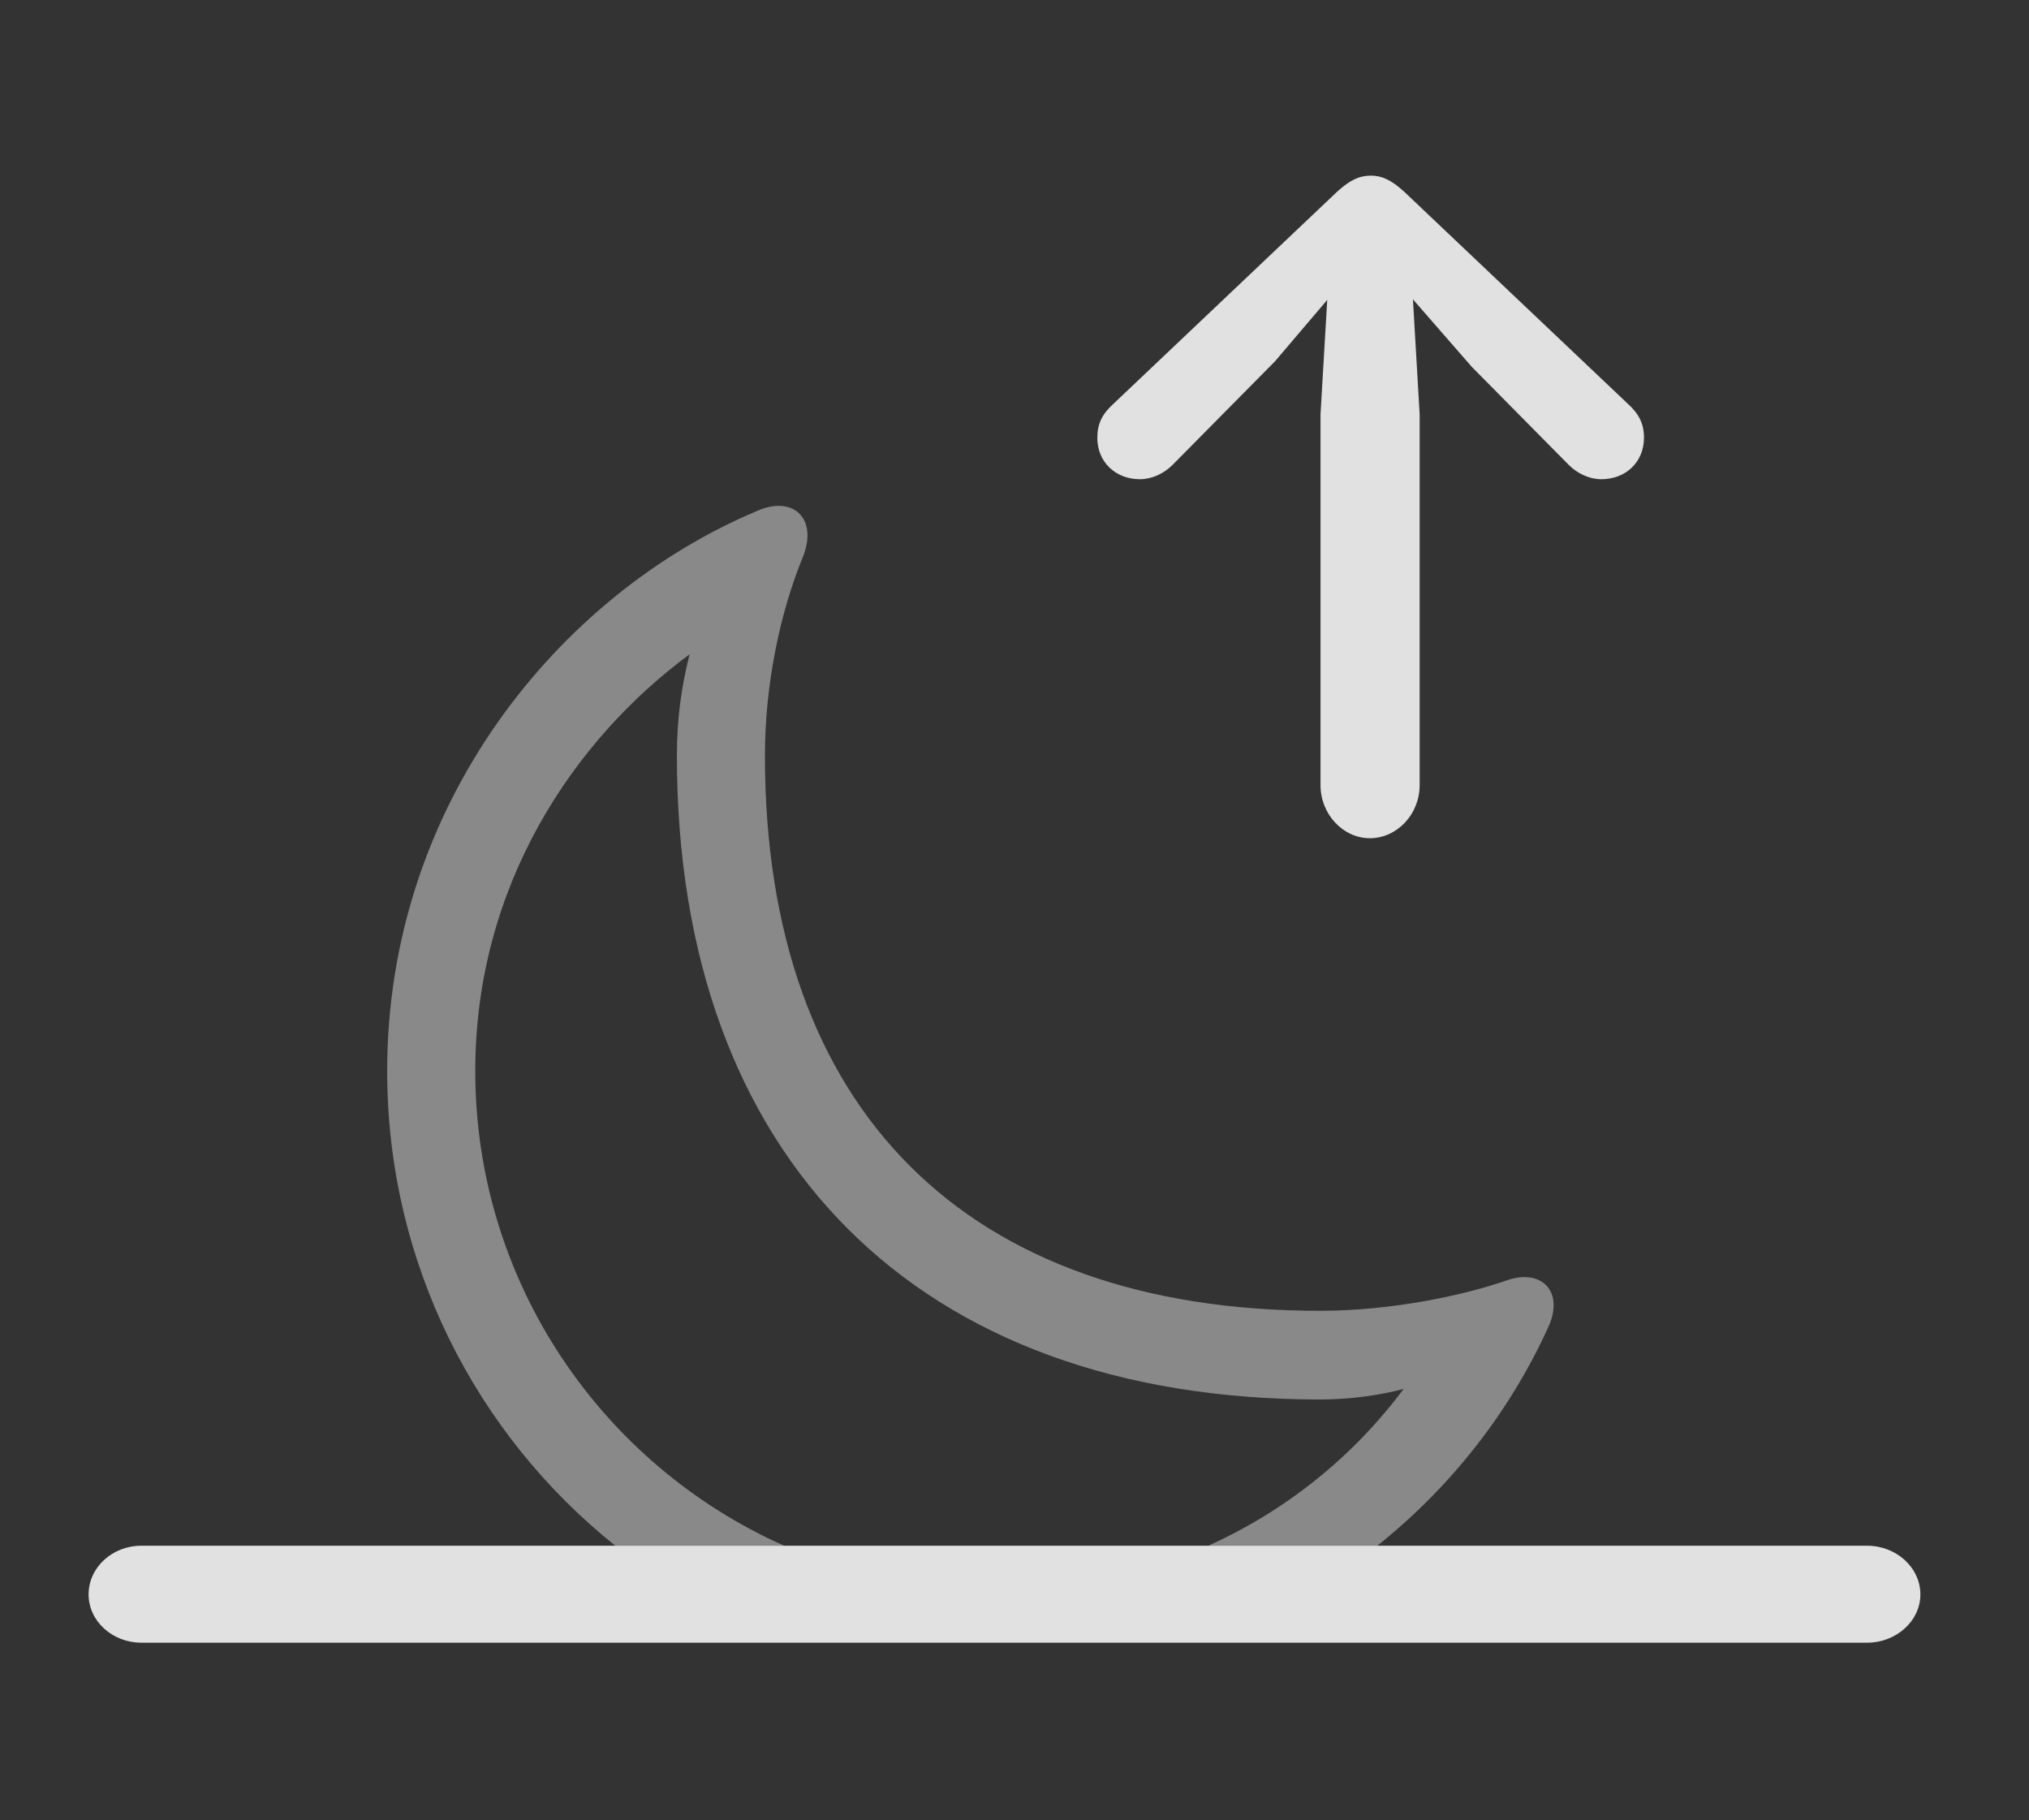 <?xml version="1.0" encoding="UTF-8"?>
<!--Generator: Apple Native CoreSVG 341-->
<!DOCTYPE svg
PUBLIC "-//W3C//DTD SVG 1.1//EN"
       "http://www.w3.org/Graphics/SVG/1.1/DTD/svg11.dtd">
<svg version="1.1" xmlns="http://www.w3.org/2000/svg" xmlns:xlink="http://www.w3.org/1999/xlink" viewBox="0 0 35.772 32.08">
 <rect x="0" y="0" width="35.772" height="32.08" fill="#333333" stroke="none"/>
 <g>
  <rect height="32.08" opacity="0" width="35.772" x="0" y="0"/>
  <path d="M14.16 9.805C13.75 10.801 13.486 12.07 13.486 13.32C13.486 19.561 17.041 23.105 23.271 23.105C24.561 23.105 25.85 22.822 26.592 22.559C27.207 22.363 27.588 22.793 27.285 23.418C26.615 24.884 25.585 26.207 24.282 27.246L21.301 27.246C22.688 26.622 23.869 25.66 24.746 24.482C24.336 24.59 23.828 24.668 23.271 24.668C16.172 24.668 11.934 20.41 11.934 13.32C11.934 12.676 12.012 12.109 12.158 11.533C10.117 13.037 8.379 15.605 8.379 18.877C8.379 22.606 10.618 25.82 13.825 27.246L10.848 27.246C8.395 25.284 6.826 22.264 6.826 18.877C6.826 14.18 9.854 10.479 13.33 9.014C13.965 8.721 14.424 9.121 14.16 9.805Z" fill="white" fill-opacity="0.425"/>
  <path d="M2.49 28.955L32.92 28.955C33.428 28.955 33.857 28.574 33.857 28.105C33.857 27.627 33.428 27.246 32.92 27.246L2.49 27.246C1.982 27.246 1.562 27.627 1.562 28.105C1.562 28.574 1.982 28.955 2.49 28.955Z" fill="white" fill-opacity="0.85"/>
  <path d="M24.15 4.404L25.947 6.465L27.656 8.193C27.812 8.35 28.027 8.447 28.232 8.447C28.662 8.447 28.984 8.145 28.984 7.715C28.984 7.471 28.896 7.295 28.701 7.119L24.756 3.379C24.531 3.174 24.365 3.096 24.17 3.096C23.965 3.096 23.799 3.174 23.574 3.379L19.629 7.119C19.434 7.295 19.346 7.471 19.346 7.715C19.346 8.145 19.668 8.447 20.098 8.447C20.303 8.447 20.518 8.35 20.674 8.193L22.48 6.367ZM24.883 4.805C24.854 4.404 24.561 4.082 24.15 4.082C23.75 4.082 23.457 4.404 23.428 4.805L23.281 7.305L23.281 13.838C23.281 14.355 23.682 14.775 24.15 14.775C24.629 14.775 25.029 14.355 25.029 13.838L25.029 7.305Z" fill="white" fill-opacity="0.85"/>
 </g>
</svg>
